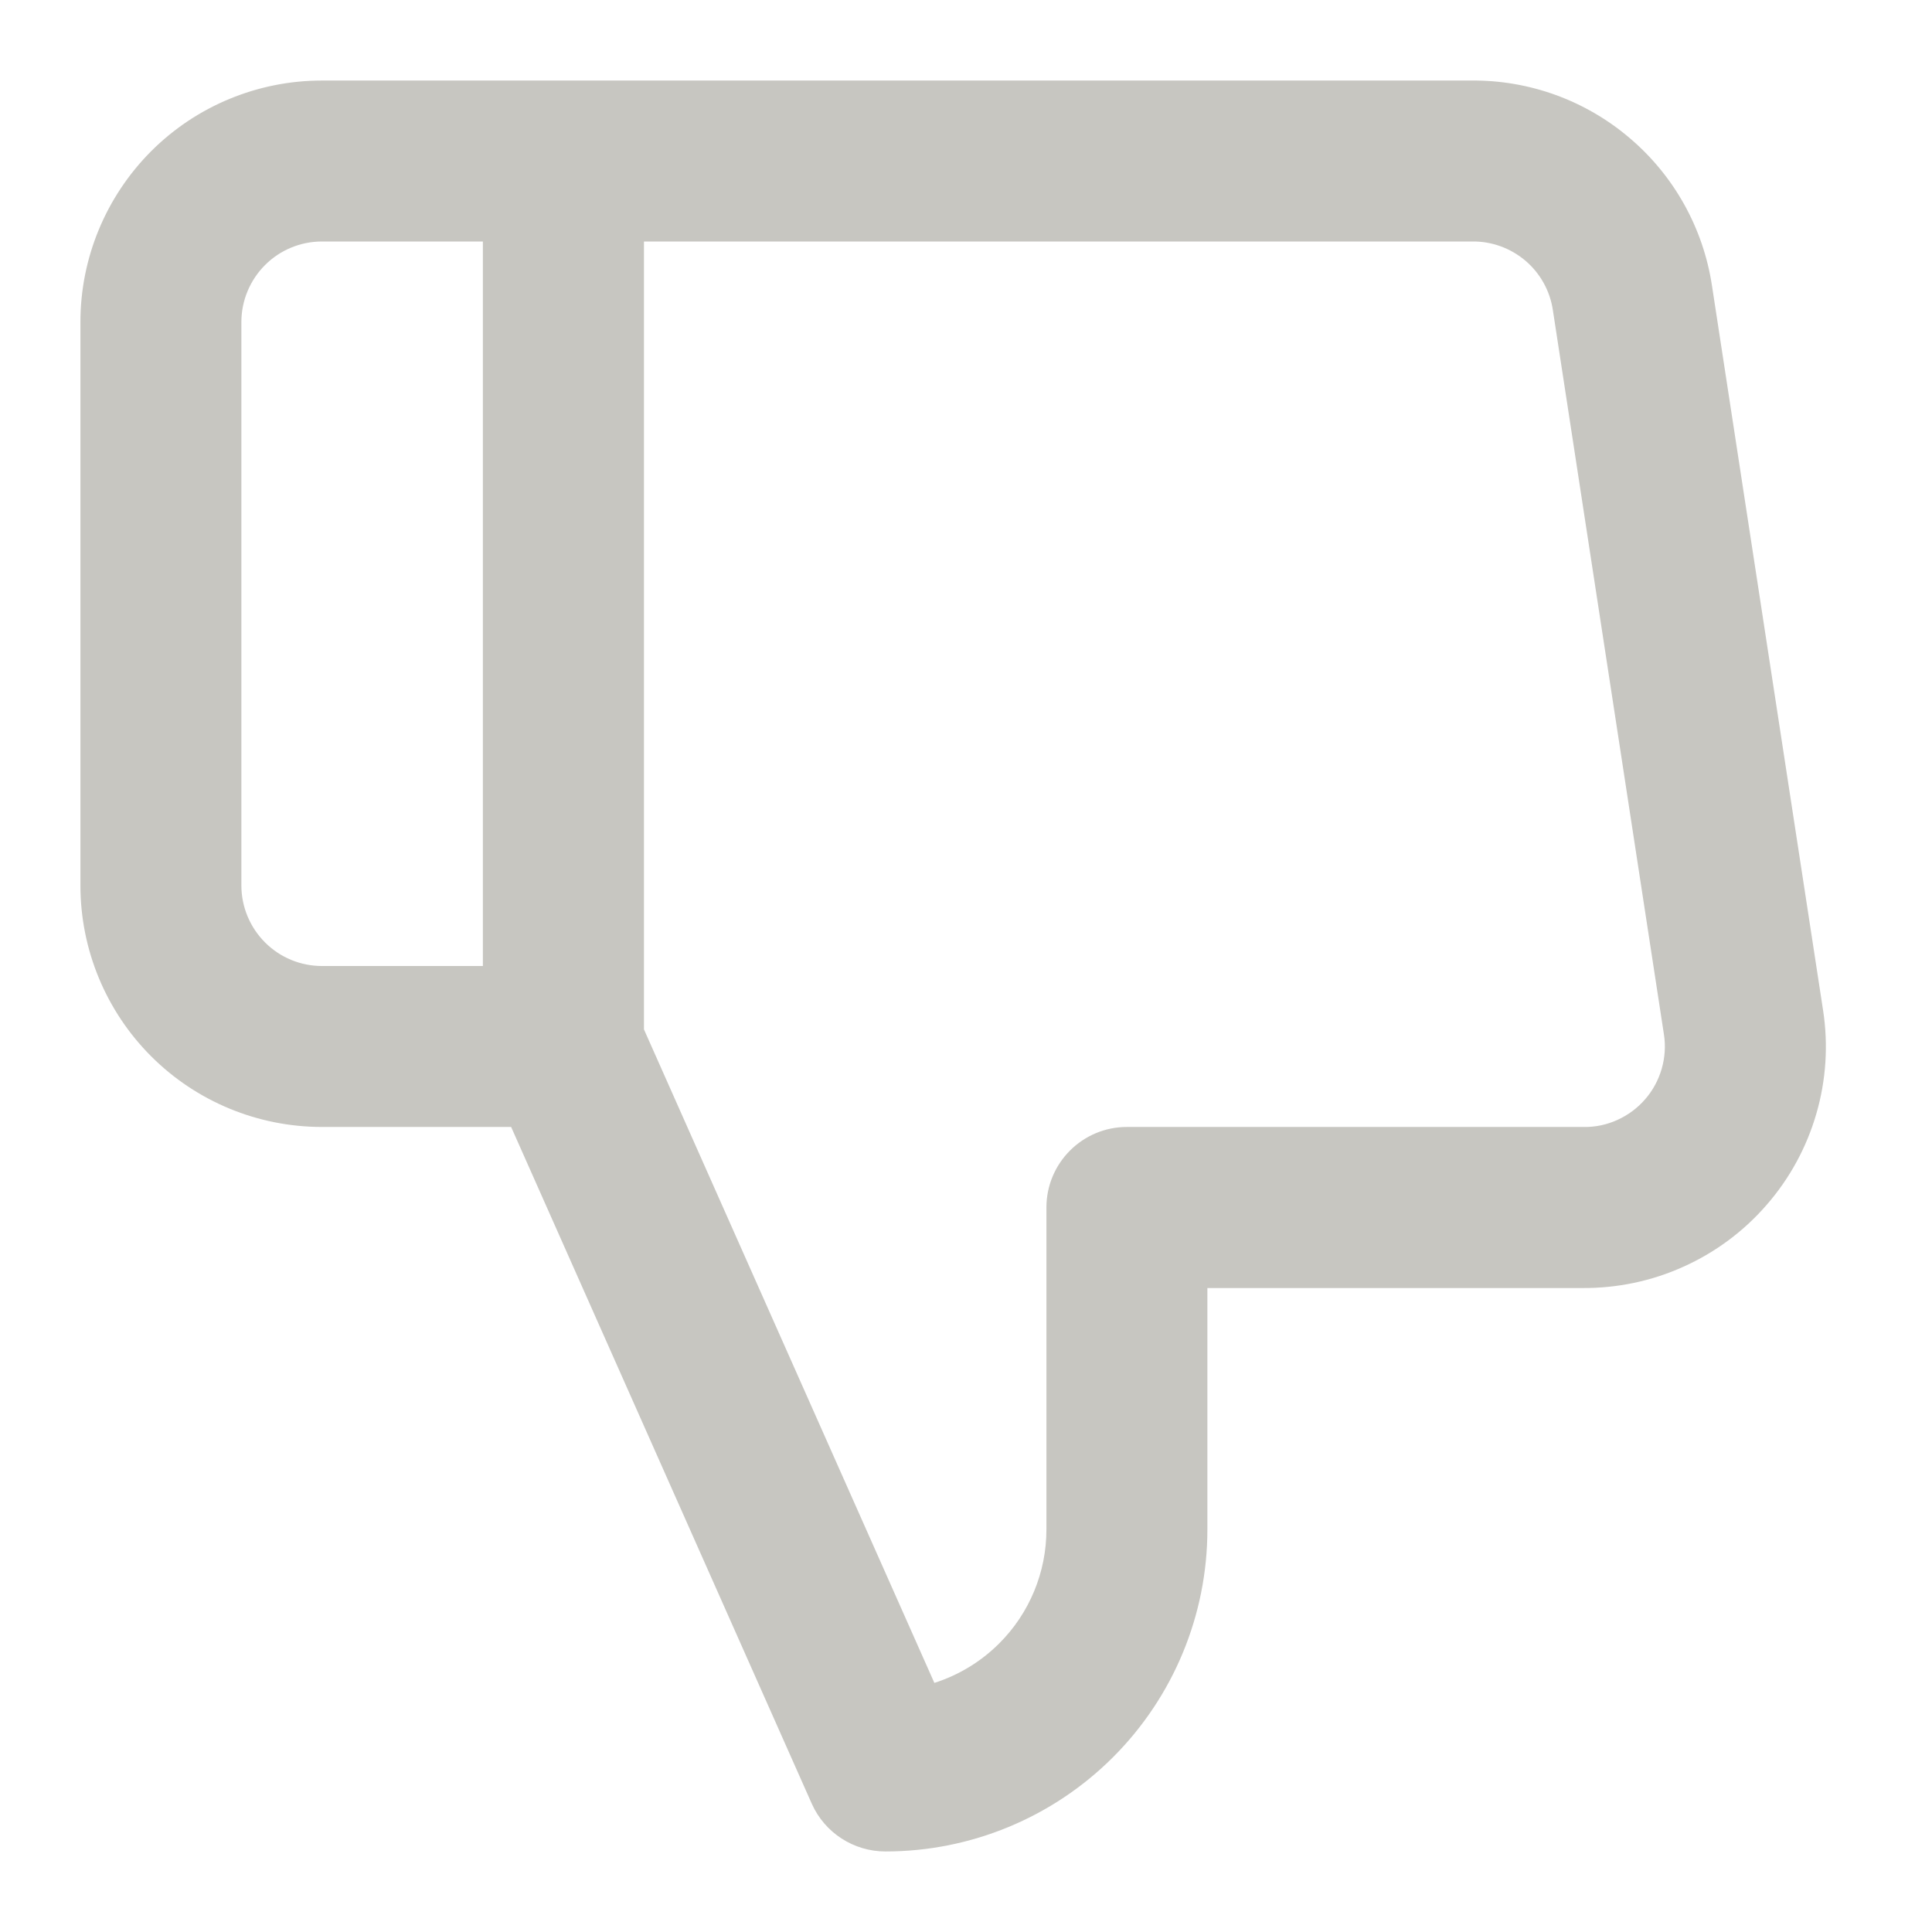 <svg width="16" height="16" viewBox="0 0 16 16" fill="none" xmlns="http://www.w3.org/2000/svg">
<path fill-rule="evenodd" clip-rule="evenodd" d="M6.723 14.938C6.83 15.178 7.069 15.333 7.333 15.333C8.04 15.333 8.718 15.052 9.218 14.552C9.718 14.052 9.999 13.374 9.999 12.667V10.667H13.103C13.391 10.669 13.677 10.61 13.94 10.491C14.204 10.373 14.44 10.198 14.63 9.979C14.821 9.76 14.961 9.503 15.042 9.224C15.123 8.946 15.142 8.653 15.098 8.367L14.178 2.367C14.178 2.367 14.178 2.367 14.178 2.367C14.106 1.89 13.864 1.455 13.496 1.143C13.13 0.831 12.663 0.662 12.183 0.667H2.666C2.136 0.667 1.627 0.877 1.252 1.252C0.877 1.628 0.666 2.136 0.666 2.667V7.333C0.666 7.864 0.877 8.373 1.252 8.748C1.627 9.123 2.136 9.333 2.666 9.333H4.233L6.723 14.938ZM5.333 8.525L7.738 13.937C7.939 13.873 8.124 13.761 8.275 13.61C8.526 13.36 8.666 13.02 8.666 12.667V10C8.666 9.632 8.964 9.333 9.333 9.333H13.106L13.114 9.333C13.21 9.335 13.306 9.315 13.394 9.275C13.482 9.235 13.561 9.177 13.624 9.104C13.688 9.031 13.734 8.945 13.761 8.853C13.788 8.76 13.795 8.662 13.78 8.567C13.78 8.567 13.78 8.567 13.78 8.567L12.86 2.567C12.836 2.408 12.755 2.263 12.633 2.159C12.51 2.055 12.354 1.998 12.194 2L5.333 2V8.525ZM3.999 2V8H2.666C2.489 8 2.32 7.93 2.195 7.805C2.07 7.68 1.999 7.51 1.999 7.333V2.667C1.999 2.49 2.07 2.32 2.195 2.195C2.32 2.07 2.489 2 2.666 2H3.999Z" fill="#C7C6C1"/>
</svg>
